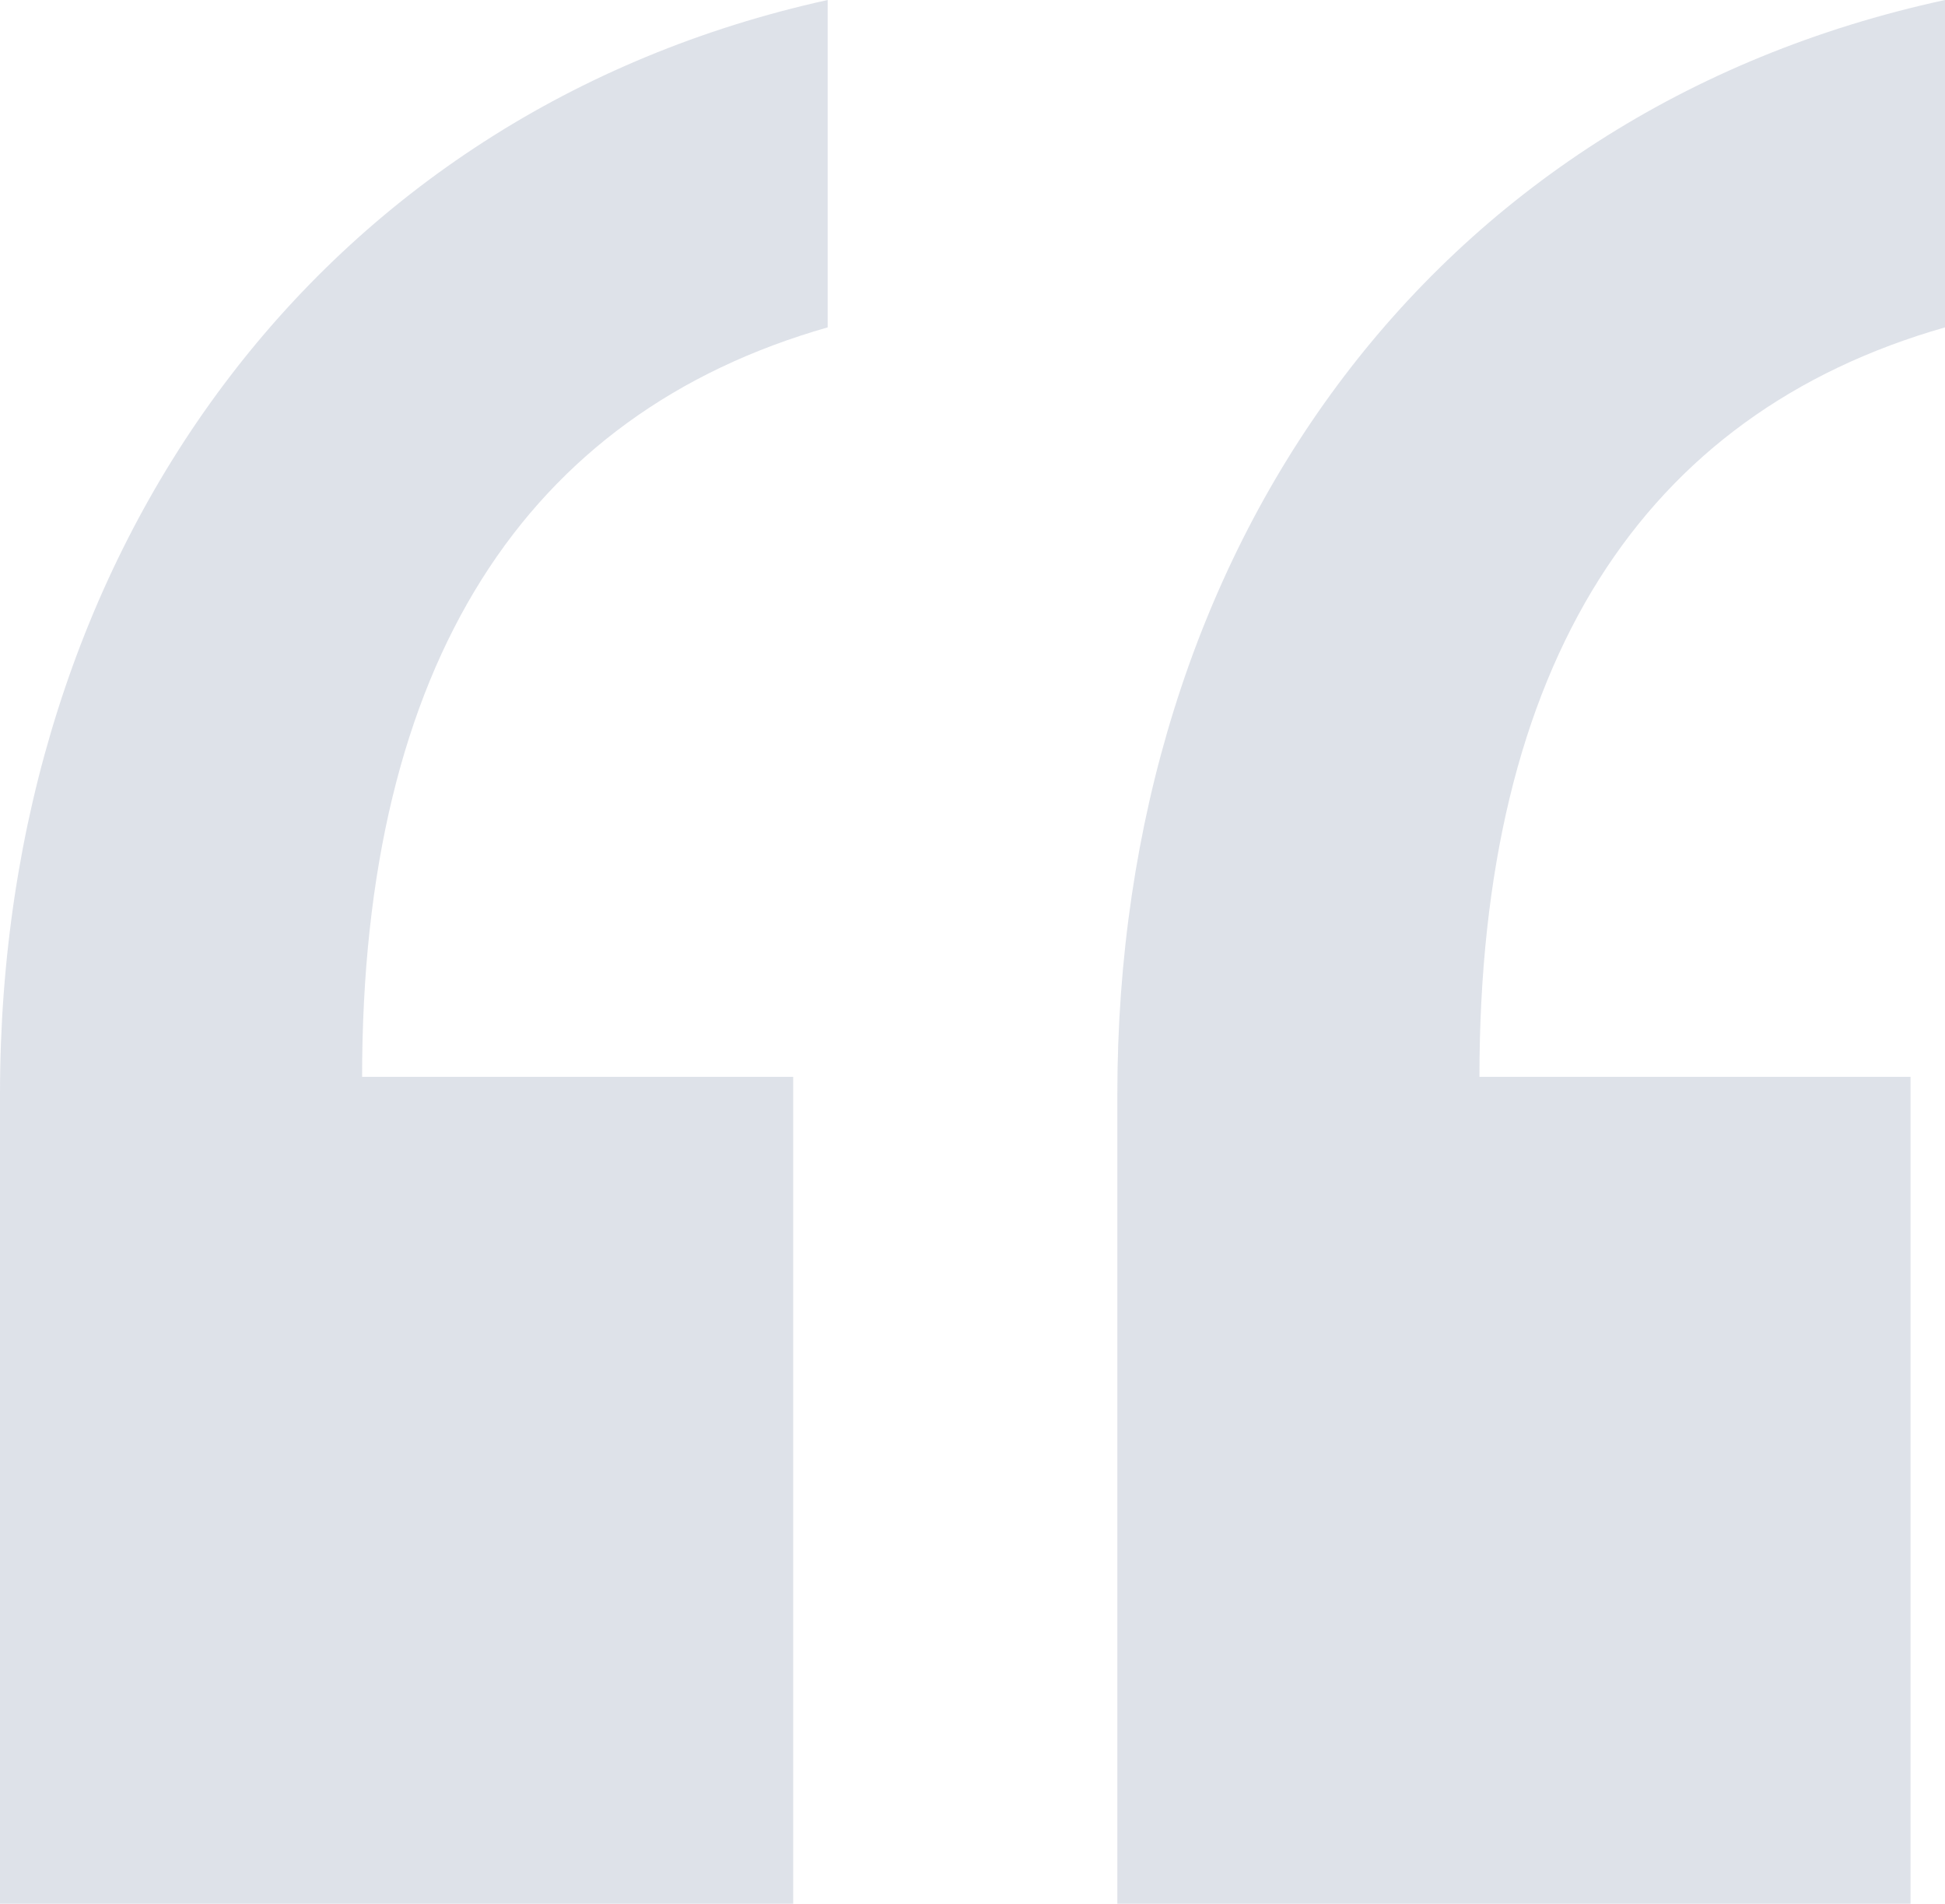 <?xml version="1.0" encoding="UTF-8"?>
<svg width="47px" height="46px" viewBox="0 0 47 46" version="1.1" xmlns="http://www.w3.org/2000/svg" xmlns:xlink="http://www.w3.org/1999/xlink">
    <!-- Generator: Sketch 56.3 (81716) - https://sketch.com -->
    <title>“ copy</title>
    <desc>Created with Sketch.</desc>
    <g id="Page-1" stroke="none" stroke-width="1" fill="none" fill-rule="evenodd" opacity="0.143">
        <g id="Hey-Digital_Landing-Page-Design-Case-Studies" transform="translate(-270, -1637)" fill="#183165" fill-rule="nonzero">
            <g id="Group-20" transform="translate(216, 1607)">
                <path d="M74,30 L74,37.91 C66.708,39.991 62.75,46.027 62.75,56.018 L73.167,56.018 L73.167,76 L54,76 L54,56.434 C54,43.321 61.708,32.706 74,30 Z M101,30 L101,37.91 C93.708,39.991 89.75,46.027 89.75,56.018 L100.167,56.018 L100.167,76 L81,76 L81,56.434 C81,43.321 88.5,32.706 101,30 Z" id="“-copy"></path>
            </g>
        </g>
    </g>
</svg>